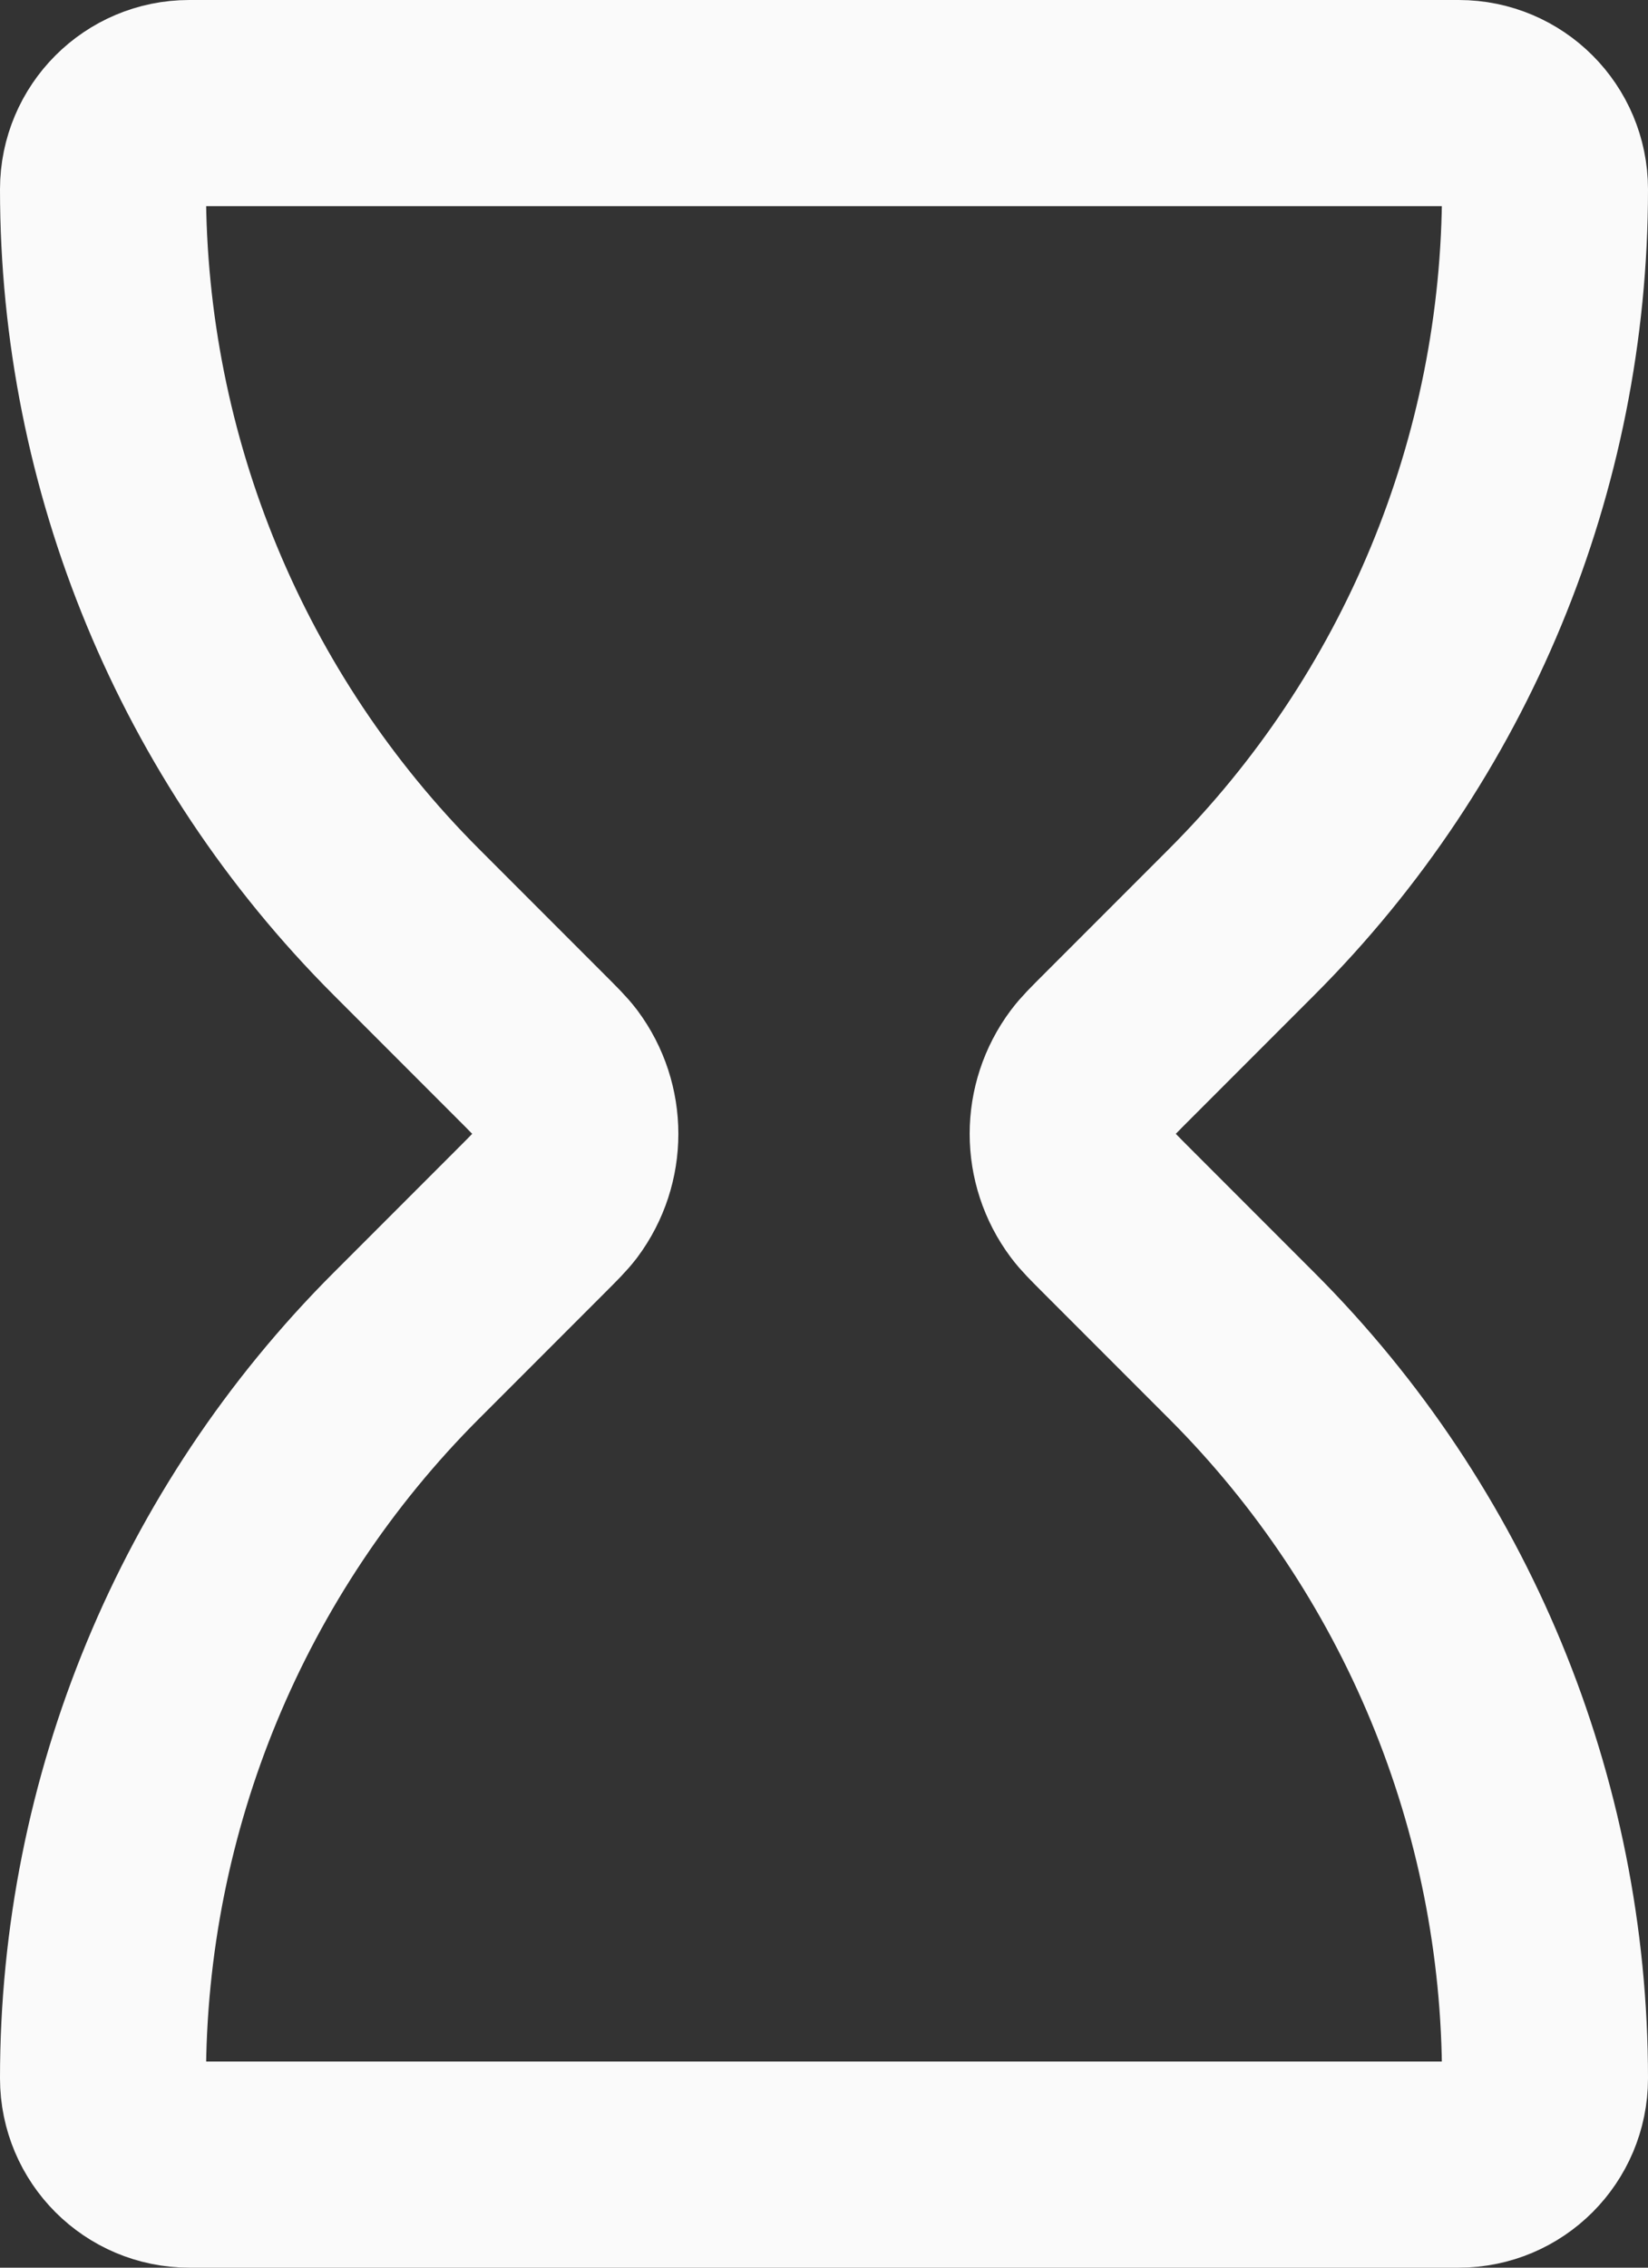 <svg width="16" height="22" viewBox="0 0 16 22" fill="none" xmlns="http://www.w3.org/2000/svg">
<rect x="0" y="0" width="16" height="22" fill="#333333" stroke="none"/>
<path d="M14.163 1H1.837C1.375 1 1 1.375 1 1.837C1 4.503 2.059 7.059 3.943 8.943L5.163 10.163C5.284 10.284 5.344 10.344 5.388 10.402C5.652 10.757 5.652 11.243 5.388 11.598C5.344 11.656 5.284 11.716 5.163 11.837L3.943 13.057C2.059 14.941 1 17.497 1 20.163C1 20.625 1.375 21 1.837 21H14.163C14.625 21 15 20.625 15 20.163C15 17.497 13.941 14.941 12.057 13.057L10.837 11.837C10.716 11.716 10.656 11.656 10.613 11.598C10.348 11.243 10.348 10.757 10.613 10.402C10.656 10.344 10.716 10.284 10.837 10.163L12.057 8.943C13.941 7.059 15 4.503 15 1.837C15 1.375 14.625 1 14.163 1Z" stroke="#FAFAFA" stroke-width="2" stroke-linecap="round" stroke-linejoin="round"/>
</svg>
